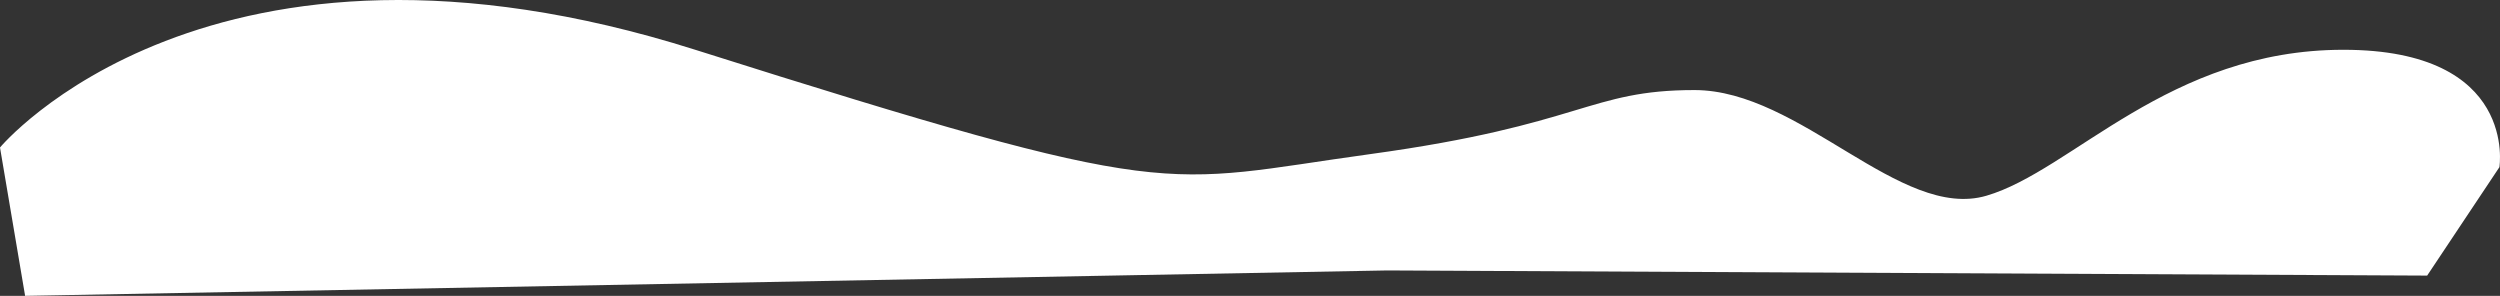 <svg xmlns="http://www.w3.org/2000/svg" viewBox="0 0 2097.88 248.27"><rect x="0" y="0" width="2097.88" height="248.27" fill="#333333" stroke="none"/><defs><style>.cls-1{fill:#fff;isolation:isolate;}</style></defs><title>shape-top</title><g id="Layer_2" data-name="Layer 2"><g id="Layer_1-2" data-name="Layer 1"><path class="cls-1" d="M0,123.77s175.73-211,583.43-82,388.38,112,566.75,87.5,183-53.69,271.75-53.69,172.85,109.69,244.9,88.69,152.89-122.5,299.63-122.5,130.92,98.5,130.92,98.5l-60.63,91-872.68-4.33-1143,21.33"/></g></g></svg>